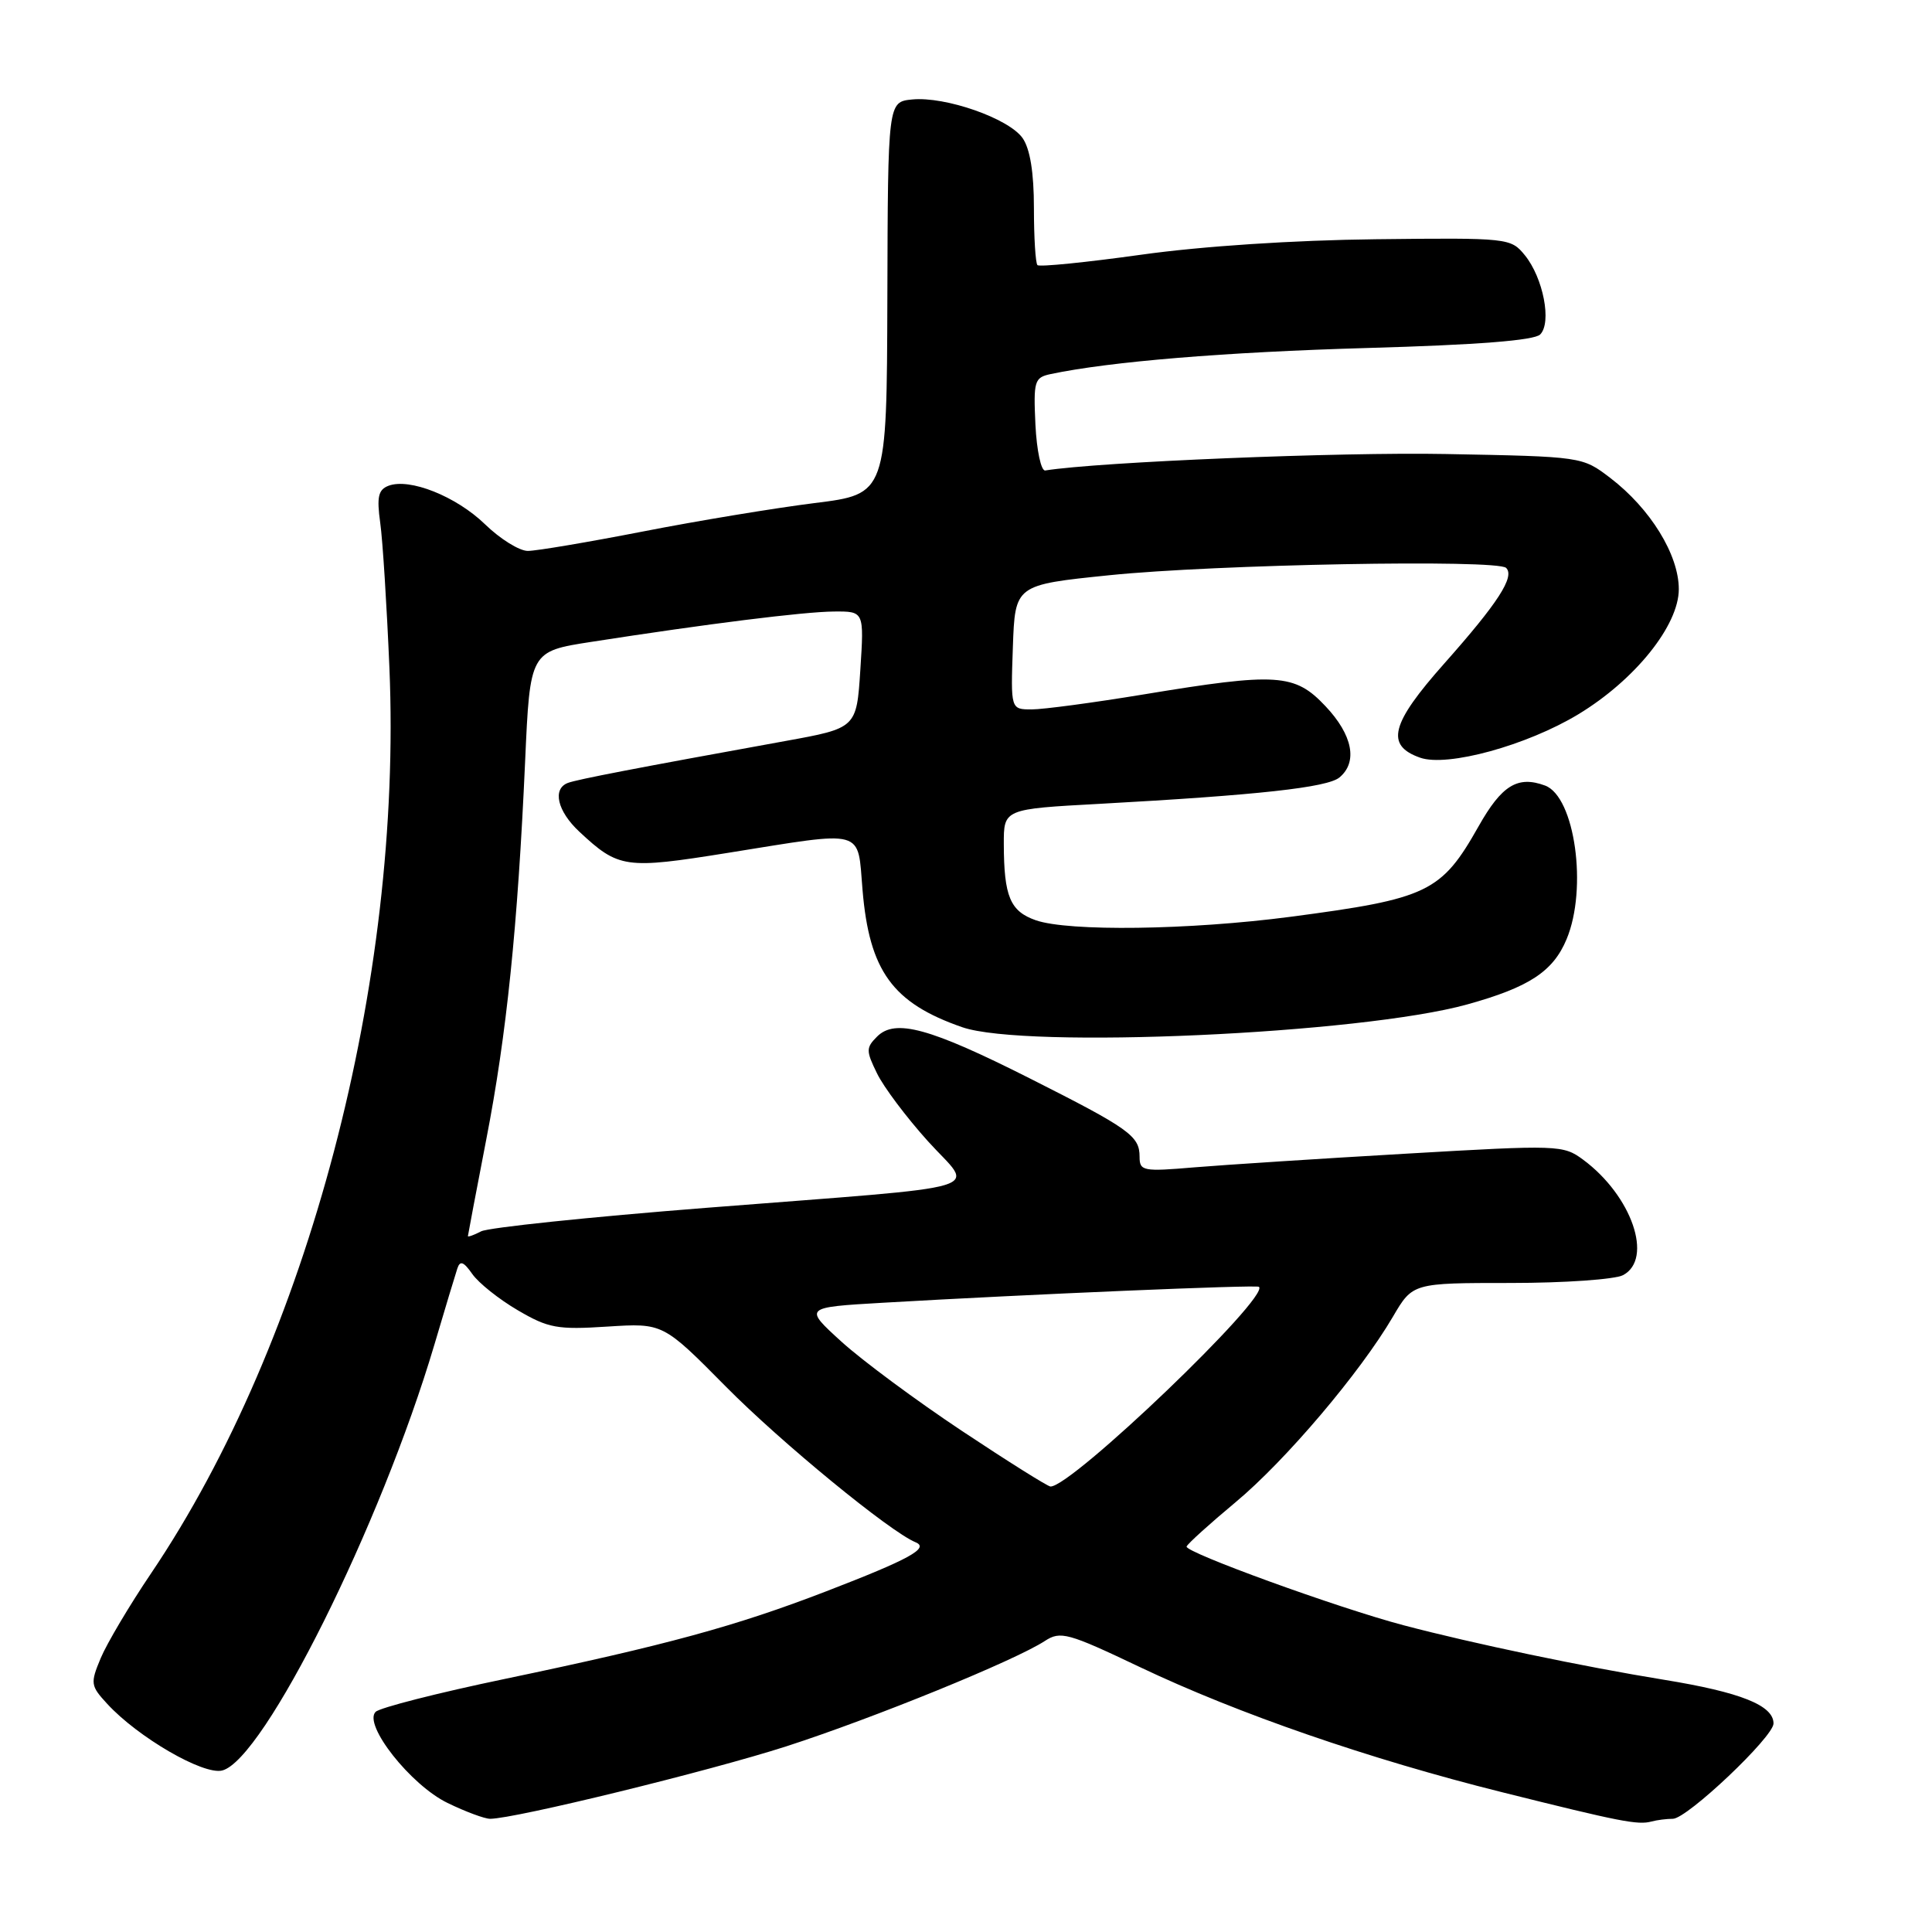 <?xml version="1.0" encoding="UTF-8" standalone="no"?>
<!DOCTYPE svg PUBLIC "-//W3C//DTD SVG 1.1//EN" "http://www.w3.org/Graphics/SVG/1.1/DTD/svg11.dtd" >
<svg xmlns="http://www.w3.org/2000/svg" xmlns:xlink="http://www.w3.org/1999/xlink" version="1.1" viewBox="0 0 256 256">
 <g >
 <path fill="currentColor"
d=" M 221.66 241.00 C 223.54 241.00 235.00 230.15 235.00 228.37 C 235.00 225.97 230.64 224.23 220.50 222.58 C 209.90 220.86 195.12 217.77 186.00 215.36 C 177.30 213.07 156.94 205.67 157.23 204.92 C 157.38 204.54 160.30 201.90 163.71 199.06 C 170.32 193.56 180.23 181.88 184.57 174.47 C 187.19 170.00 187.19 170.00 200.16 170.00 C 207.29 170.00 214.00 169.53 215.07 168.96 C 219.11 166.80 216.22 158.44 209.78 153.67 C 207.13 151.71 206.53 151.69 186.28 152.87 C 174.85 153.53 162.24 154.35 158.25 154.68 C 151.44 155.26 151.00 155.17 151.00 153.27 C 151.00 150.51 149.65 149.55 136.41 142.87 C 123.20 136.21 118.62 134.95 116.22 137.35 C 114.74 138.83 114.74 139.23 116.21 142.23 C 117.08 144.03 120.11 148.06 122.94 151.20 C 129.08 158.02 132.52 156.98 93.50 160.05 C 78.10 161.26 64.71 162.66 63.75 163.16 C 62.79 163.66 62.00 163.94 62.00 163.79 C 62.01 163.63 63.10 157.88 64.43 151.00 C 67.13 137.12 68.60 122.79 69.58 100.91 C 70.23 86.31 70.23 86.31 78.36 85.05 C 93.65 82.67 106.50 81.06 110.50 81.03 C 114.50 81.00 114.50 81.00 114.00 88.74 C 113.50 96.48 113.50 96.48 104.00 98.20 C 84.35 101.76 76.46 103.28 75.25 103.74 C 73.16 104.53 73.85 107.48 76.75 110.19 C 81.98 115.07 82.84 115.19 96.44 113.01 C 114.86 110.06 113.60 109.71 114.29 117.92 C 115.19 128.66 118.27 132.91 127.50 136.11 C 135.85 139.01 180.31 137.01 194.42 133.09 C 202.60 130.82 205.80 128.73 207.58 124.45 C 210.39 117.74 208.68 105.56 204.73 104.09 C 201.10 102.75 198.99 104.05 195.92 109.49 C 190.98 118.24 189.22 119.08 171.00 121.48 C 157.58 123.24 141.60 123.45 137.25 121.94 C 133.85 120.75 133.03 118.80 133.01 111.85 C 133.00 107.20 133.00 107.20 145.75 106.51 C 166.66 105.36 175.87 104.35 177.48 103.02 C 179.94 100.98 179.24 97.39 175.63 93.57 C 171.55 89.24 169.24 89.09 151.50 92.02 C 144.90 93.11 138.24 94.00 136.71 94.00 C 133.92 94.00 133.92 94.00 134.21 85.75 C 134.50 77.50 134.50 77.50 147.00 76.22 C 161.03 74.78 198.40 74.09 199.57 75.25 C 200.75 76.41 198.49 79.90 191.39 87.90 C 184.27 95.91 183.54 98.77 188.18 100.40 C 191.79 101.66 202.30 98.78 209.13 94.65 C 216.65 90.10 222.45 82.87 222.45 78.07 C 222.45 73.50 218.68 67.39 213.37 63.33 C 209.66 60.50 209.66 60.50 191.58 60.16 C 177.56 59.89 145.69 61.20 138.50 62.34 C 137.95 62.43 137.37 59.70 137.20 56.28 C 136.93 50.49 137.06 50.03 139.20 49.57 C 147.05 47.91 162.31 46.65 181.20 46.11 C 195.74 45.70 203.29 45.11 204.08 44.32 C 205.64 42.76 204.49 36.82 202.05 33.82 C 200.19 31.54 199.89 31.50 182.33 31.70 C 171.50 31.82 159.28 32.62 151.22 33.75 C 143.91 34.77 137.73 35.39 137.47 35.13 C 137.21 34.88 137.00 31.47 137.00 27.56 C 137.00 22.85 136.49 19.72 135.50 18.30 C 133.67 15.69 125.26 12.75 120.87 13.18 C 117.65 13.50 117.65 13.50 117.58 39.49 C 117.50 65.47 117.50 65.47 107.93 66.66 C 102.67 67.32 92.42 69.01 85.17 70.43 C 77.92 71.84 71.07 73.00 69.94 73.00 C 68.82 73.00 66.28 71.42 64.29 69.49 C 60.46 65.77 54.27 63.30 51.47 64.37 C 50.12 64.89 49.91 65.86 50.38 69.26 C 50.71 71.59 51.25 80.25 51.60 88.50 C 53.34 130.07 40.82 177.65 20.03 208.46 C 17.17 212.69 14.17 217.75 13.35 219.70 C 11.95 223.05 12.00 223.37 14.19 225.75 C 18.27 230.20 26.95 235.23 29.44 234.60 C 34.95 233.22 50.46 202.10 57.56 178.17 C 58.97 173.40 60.34 168.86 60.60 168.08 C 60.96 166.99 61.43 167.17 62.58 168.81 C 63.41 170.00 66.12 172.16 68.60 173.61 C 72.66 175.99 73.85 176.21 80.48 175.78 C 87.85 175.31 87.85 175.31 96.18 183.73 C 103.47 191.11 117.93 202.97 121.32 204.36 C 123.19 205.13 120.50 206.61 109.50 210.85 C 97.49 215.48 88.33 217.98 66.92 222.46 C 58.04 224.31 50.32 226.28 49.77 226.83 C 48.09 228.51 54.42 236.54 59.30 238.90 C 61.68 240.06 64.22 241.00 64.94 241.00 C 68.20 241.00 94.04 234.67 104.22 231.39 C 115.81 227.64 134.51 220.02 138.46 217.43 C 140.52 216.09 141.49 216.35 151.09 220.92 C 164.05 227.08 181.41 233.08 199.00 237.47 C 214.65 241.38 217.02 241.85 218.83 241.36 C 219.56 241.16 220.84 241.00 221.66 241.00 Z  M 127.50 189.63 C 121.45 185.61 114.25 180.28 111.50 177.78 C 106.50 173.23 106.50 173.23 117.00 172.62 C 136.24 171.50 166.50 170.22 166.82 170.51 C 168.28 171.85 141.93 197.09 139.19 196.97 C 138.81 196.95 133.55 193.65 127.50 189.63 Z "/>
</g>
</svg>